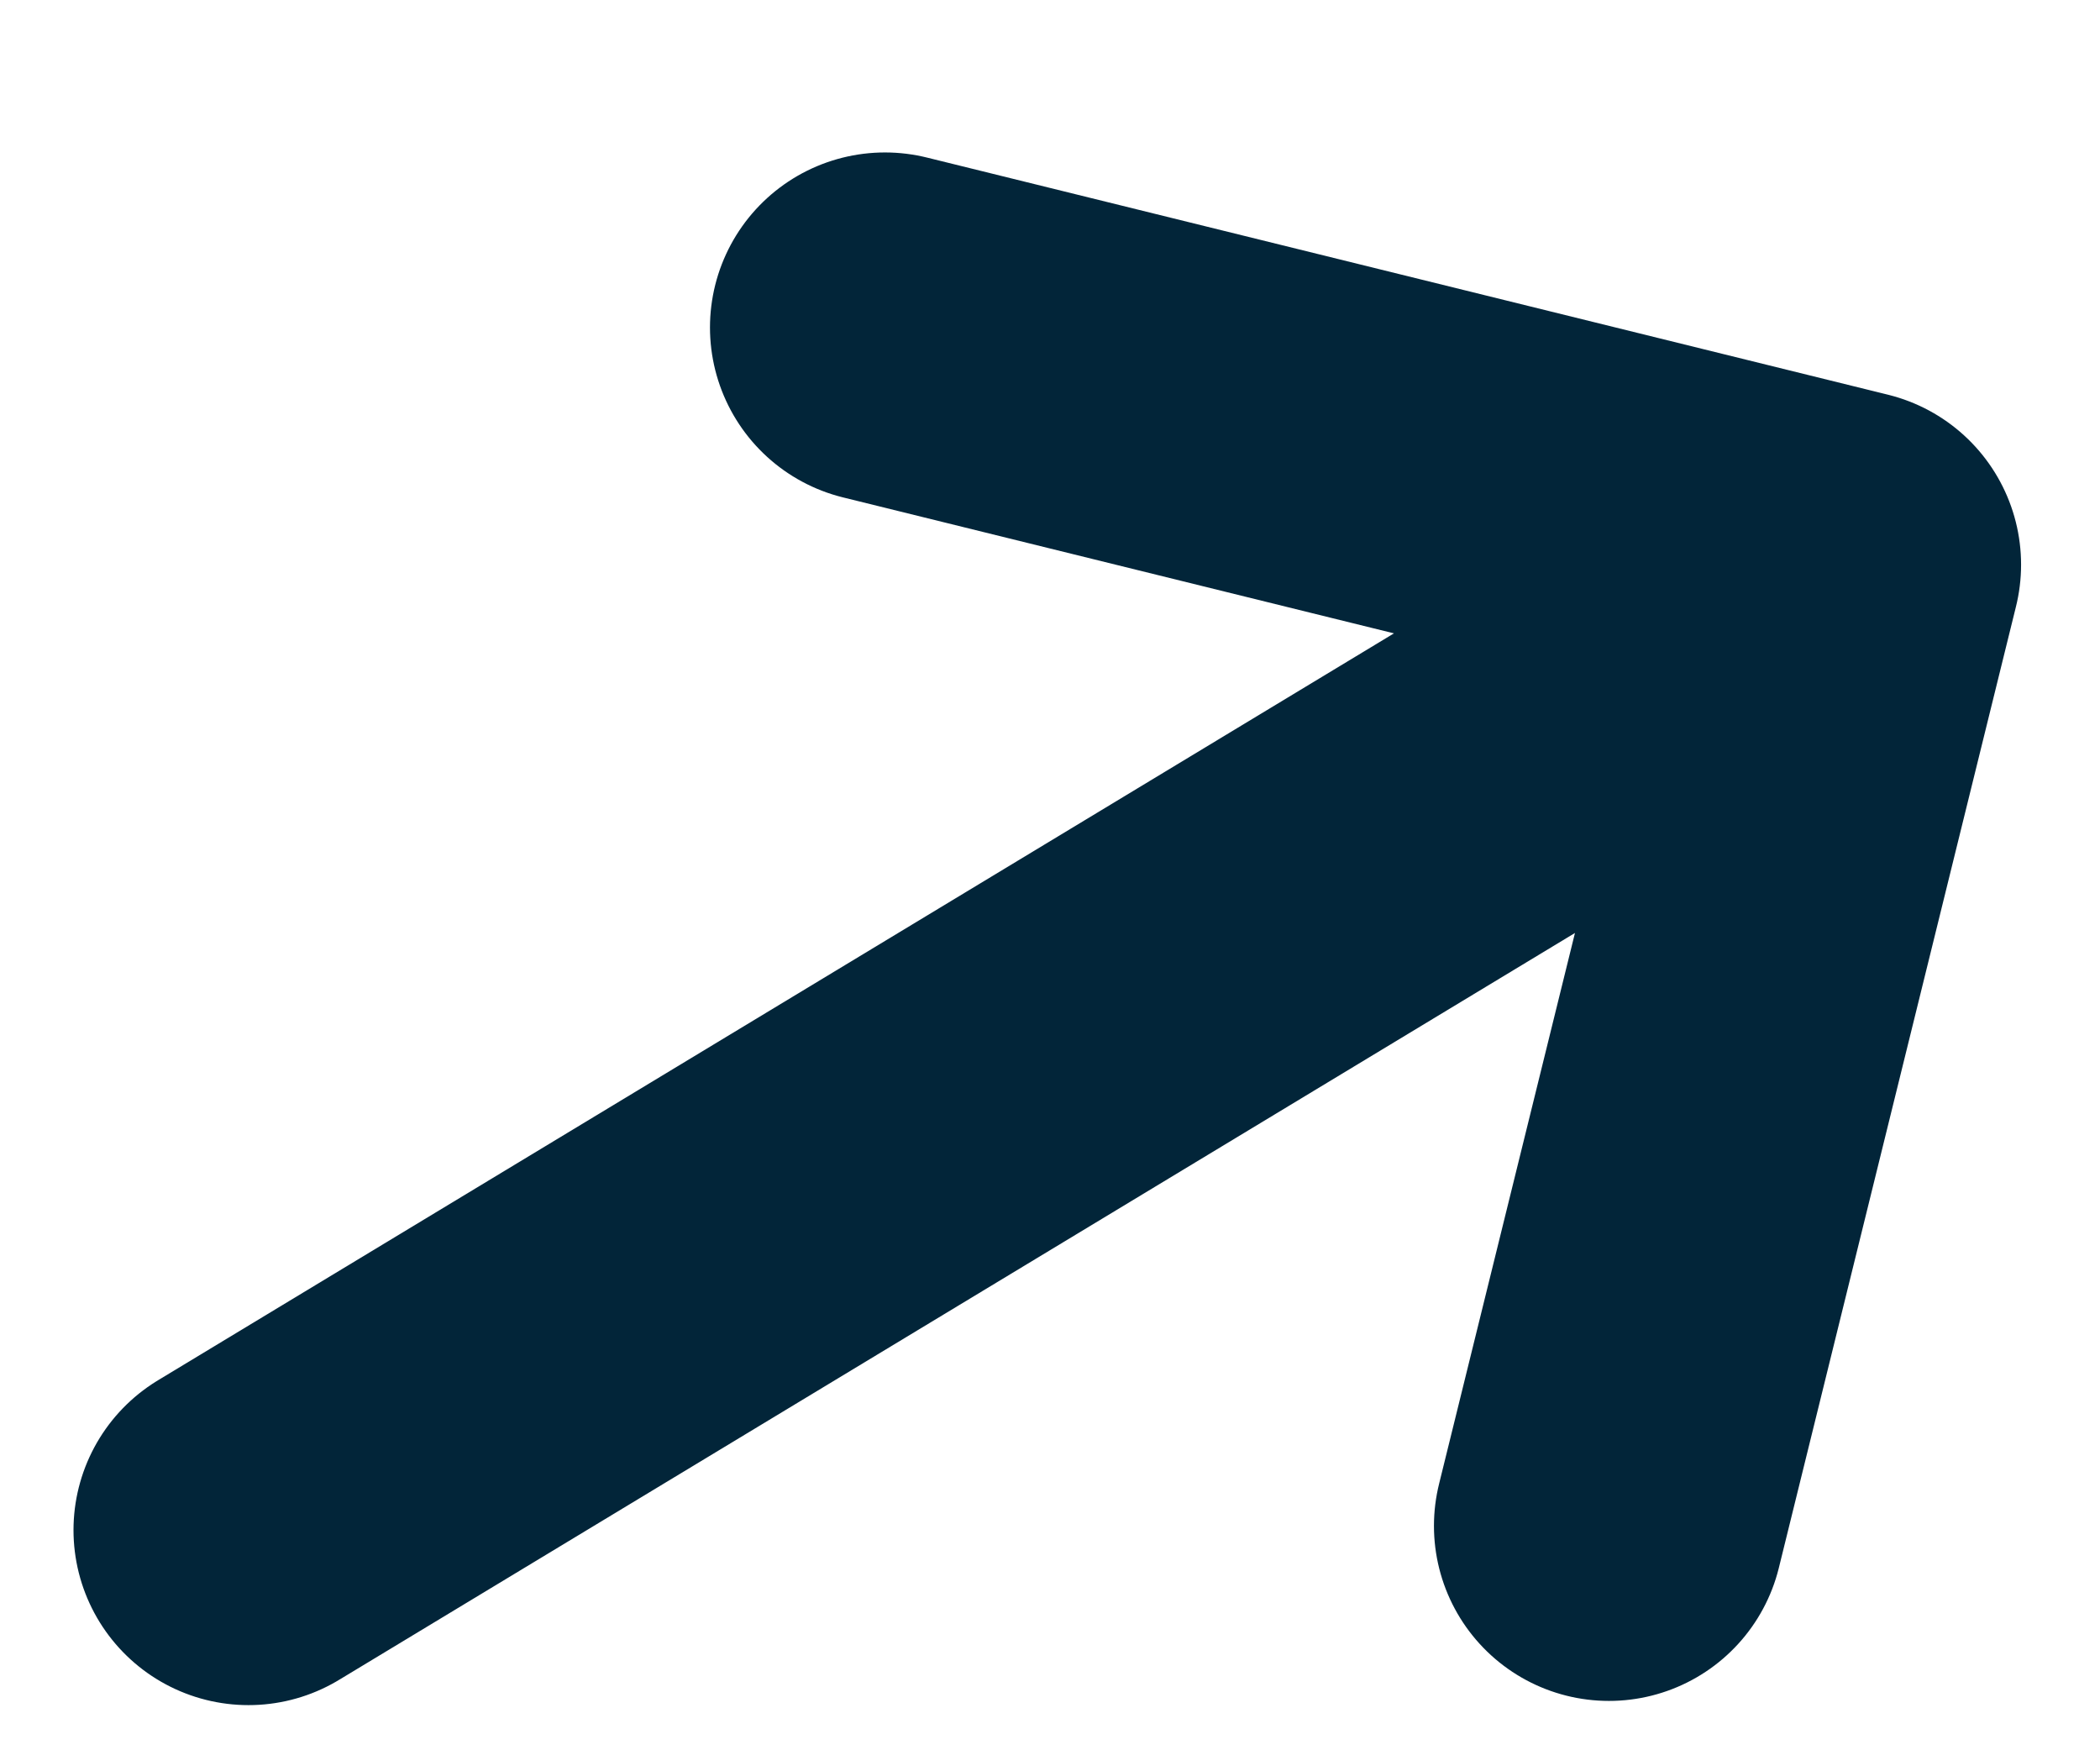 <svg width="12" height="10" viewBox="0 0 12 10" fill="none" xmlns="http://www.w3.org/2000/svg">
<path d="M1.42 8.742L10.549 3.226M10.549 3.226L5.057 1.871M10.549 3.226L9.194 8.718" stroke="#022539" stroke-width="2" stroke-linecap="round" stroke-linejoin="round"/>
</svg>
